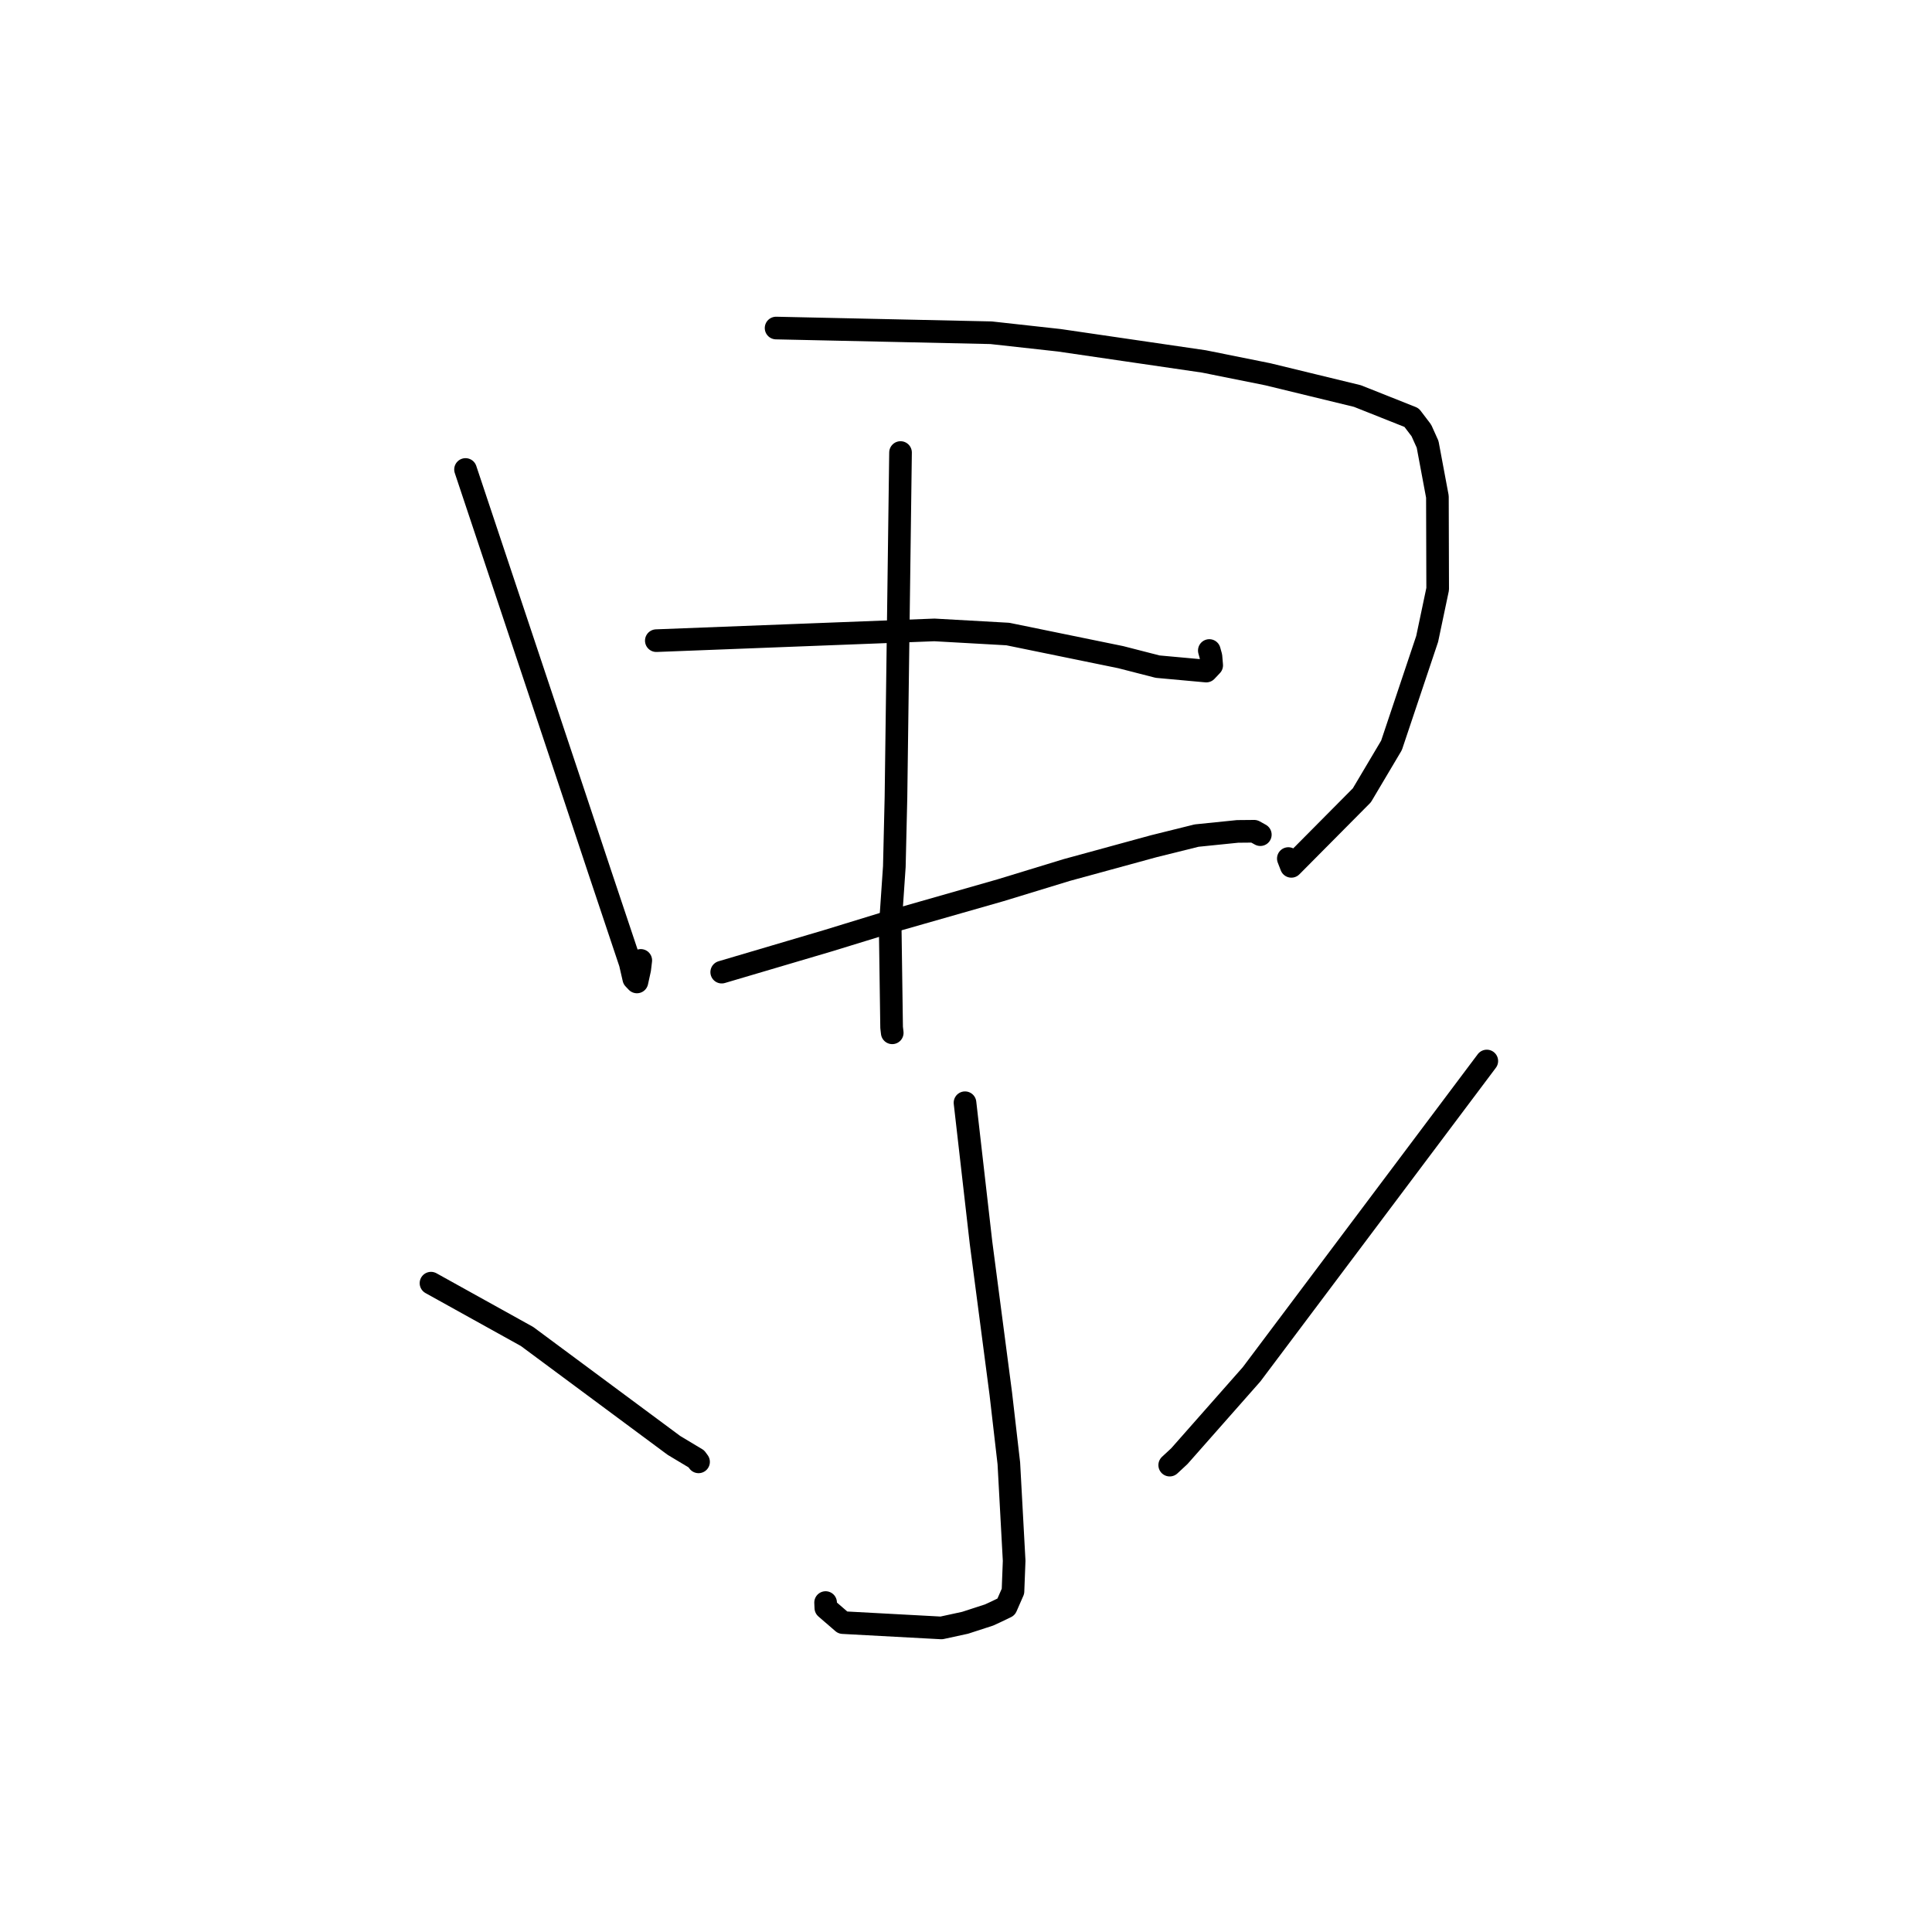 <?xml version="1.0" standalone="no"?>
    <svg width="256" height="256" xmlns="http://www.w3.org/2000/svg" version="1.1">
    <polyline stroke="black" stroke-width="3" stroke-linecap="round" fill="transparent" stroke-linejoin="round" points="61.685 62.209 68.918 83.888 76.15 105.566 79.496 115.636 83.51 127.632 83.98 129.676 84.359 130.074 84.396 130.113 84.765 128.435 84.906 127.259 " />
        <polyline stroke="black" stroke-width="3" stroke-linecap="round" fill="transparent" stroke-linejoin="round" points="102.836 43.467 117.081 43.778 131.325 44.09 140.356 45.088 159.534 47.893 167.986 49.592 179.867 52.478 187.04 55.33 188.337 57.035 189.166 58.877 190.464 65.811 190.499 78.051 189.107 84.659 184.382 98.762 180.453 105.382 171.111 114.795 170.711 113.763 " />
        <polyline stroke="black" stroke-width="3" stroke-linecap="round" fill="transparent" stroke-linejoin="round" points="119.325 59.963 119.023 82.798 118.721 105.633 118.504 114.831 117.956 122.848 118.143 136.142 118.226 136.853 " />
        <polyline stroke="black" stroke-width="3" stroke-linecap="round" fill="transparent" stroke-linejoin="round" points="86.966 84.89 105.391 84.178 123.816 83.467 133.539 84.013 148.494 87.075 153.393 88.333 159.834 88.92 160.556 88.158 160.455 86.968 160.309 86.445 160.241 86.197 " />
        <polyline stroke="black" stroke-width="3" stroke-linecap="round" fill="transparent" stroke-linejoin="round" points="95.632 128.813 102.68 126.73 109.729 124.646 116.982 122.419 132.574 117.963 141.349 115.281 152.885 112.128 158.558 110.719 163.986 110.166 166.186 110.146 166.87 110.525 166.999 110.597 " />
        <polyline stroke="black" stroke-width="3" stroke-linecap="round" fill="transparent" stroke-linejoin="round" points="127.868 146.118 128.929 155.389 129.989 164.659 132.612 184.68 133.677 193.9 134.38 206.813 134.225 210.853 133.318 212.925 131.977 213.572 131.065 213.993 127.881 215.027 124.739 215.709 111.678 215.003 109.428 213.059 109.397 212.348 " />
        <polyline stroke="black" stroke-width="3" stroke-linecap="round" fill="transparent" stroke-linejoin="round" points="57.109 170.027 63.472 173.559 69.836 177.09 89.295 191.521 92.27 193.306 92.508 193.63 92.562 193.703 " />
        <polyline stroke="black" stroke-width="3" stroke-linecap="round" fill="transparent" stroke-linejoin="round" points="197.009 140.589 181.423 161.35 165.837 182.11 156.275 192.944 154.993 194.136 " />
        </svg>